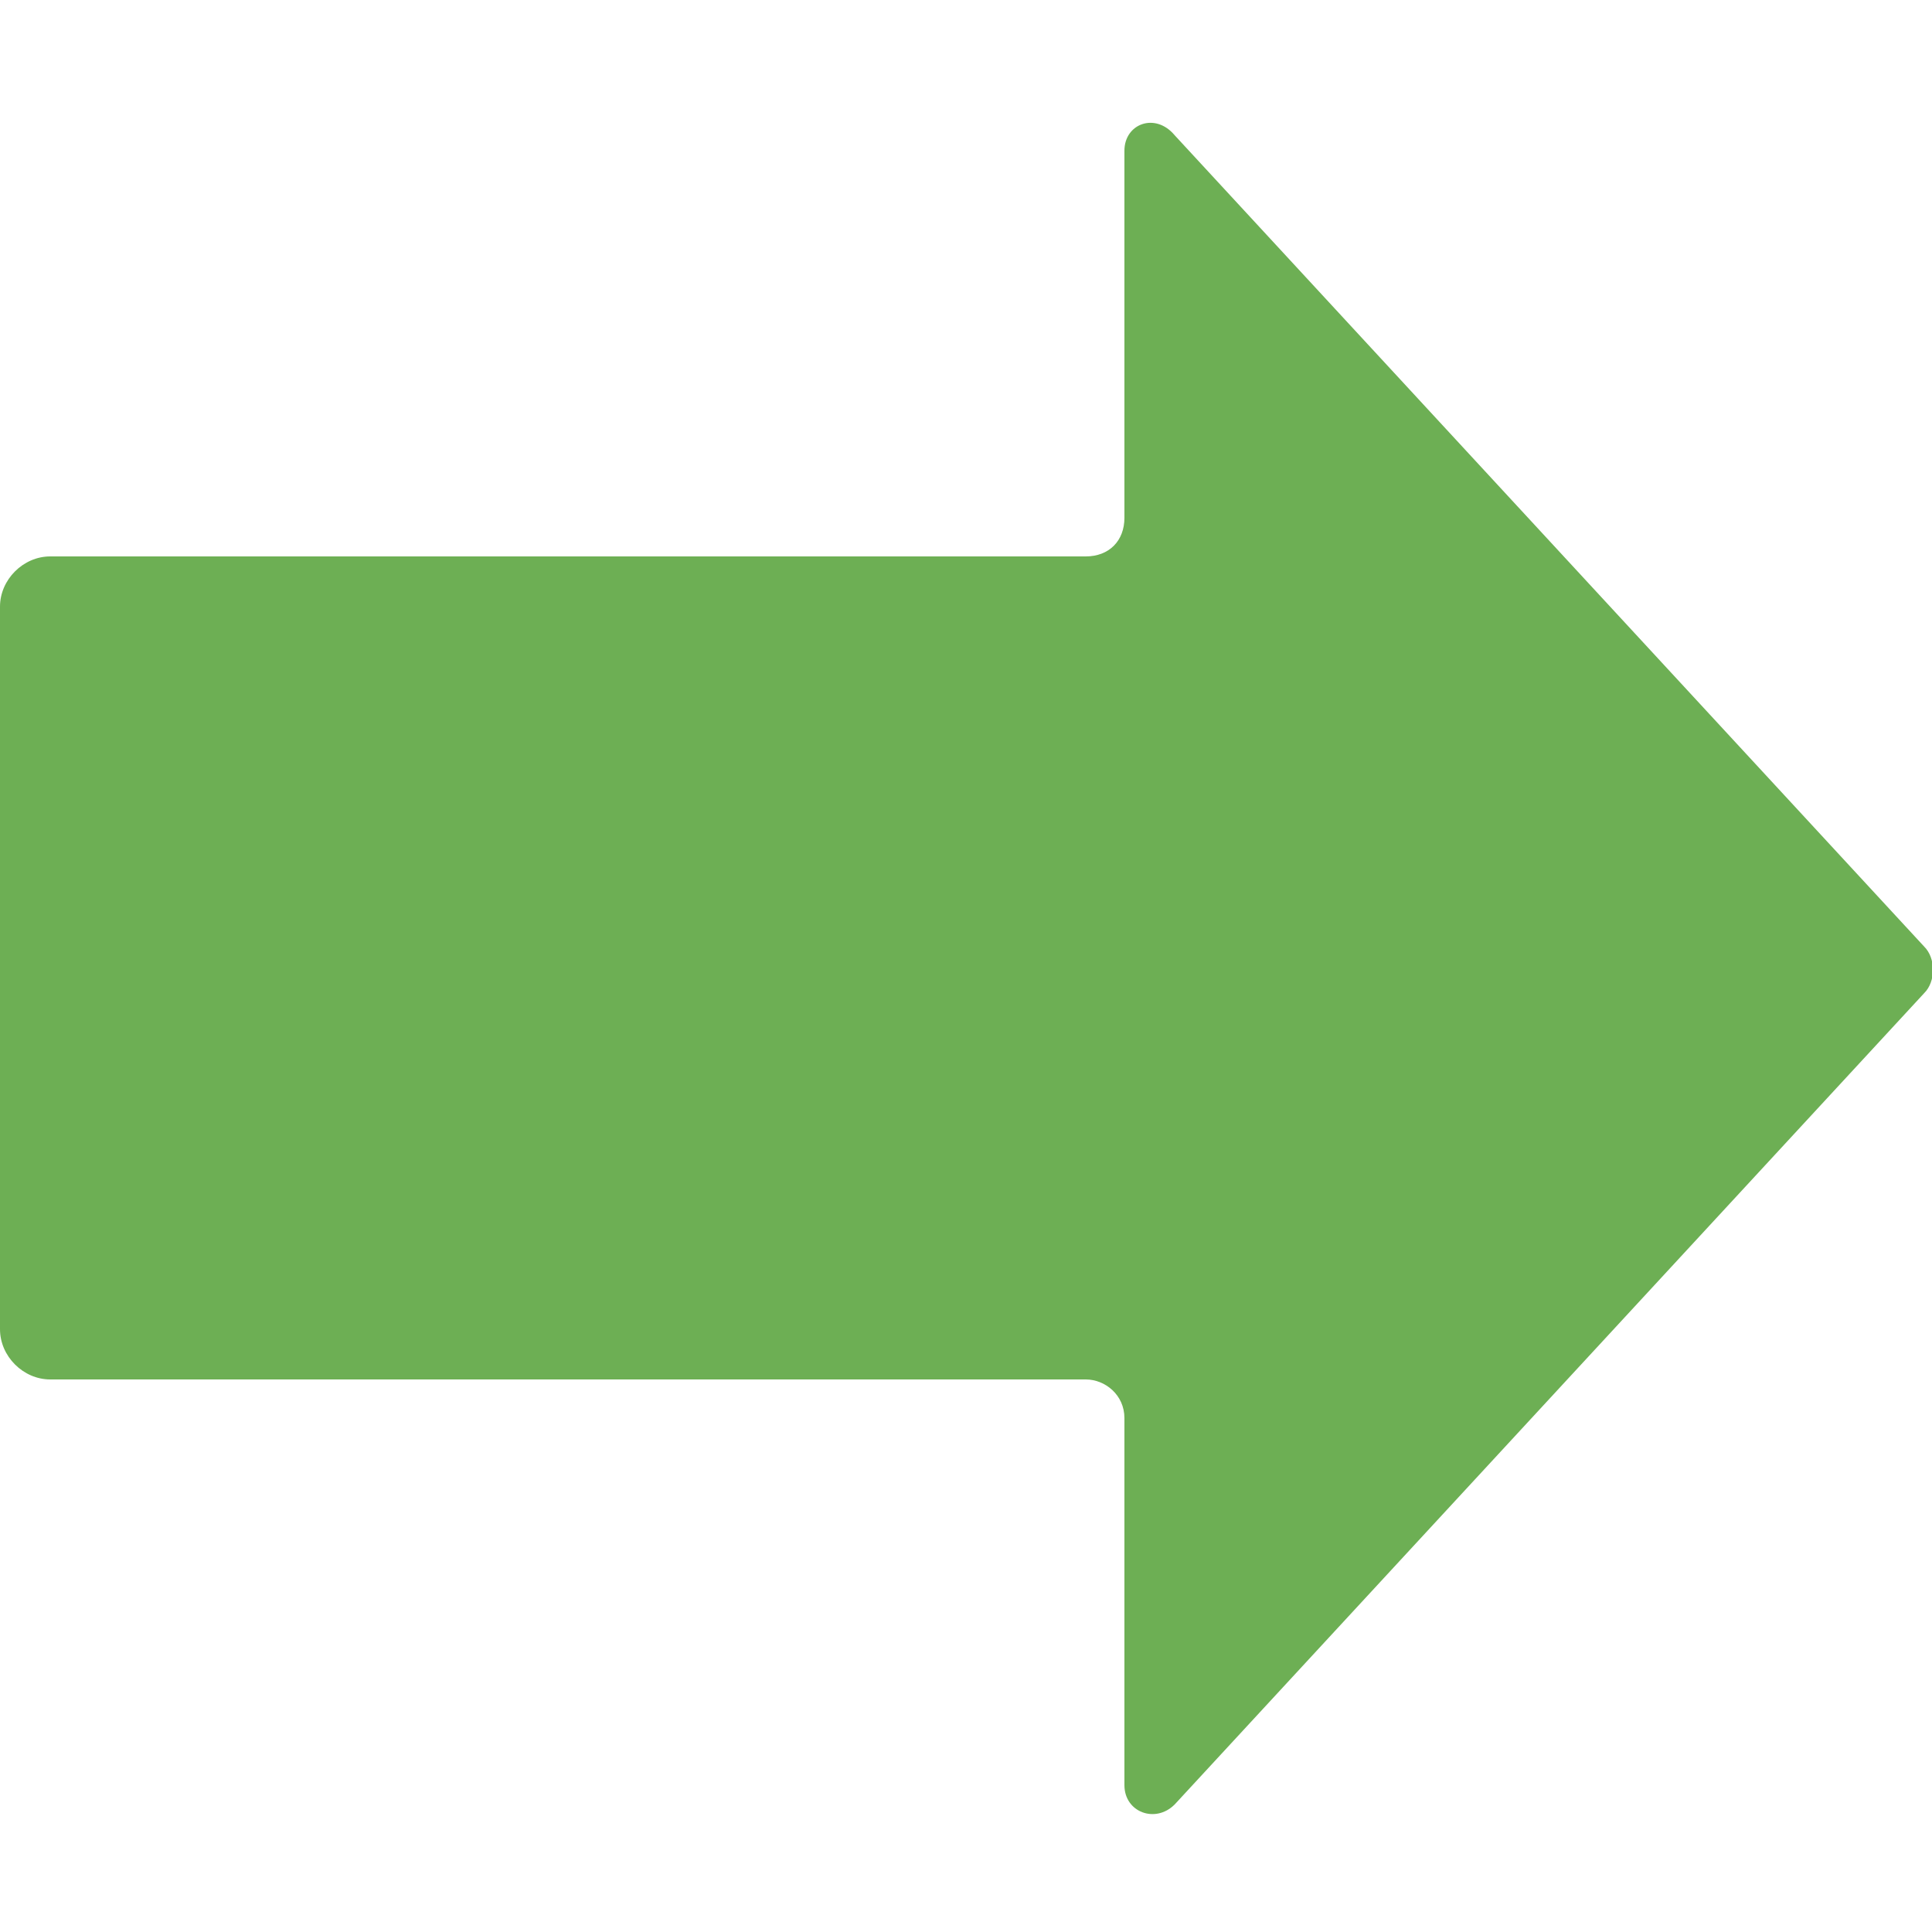 <?xml version="1.0" encoding="utf-8"?>
<!-- Generator: Adobe Illustrator 23.0.0, SVG Export Plug-In . SVG Version: 6.00 Build 0)  -->
<svg version="1.1" id="Layer_1" xmlns="http://www.w3.org/2000/svg" xmlns:xlink="http://www.w3.org/1999/xlink" x="0px" y="0px"
	 viewBox="0 0 50 50" style="enable-background:new 0 0 50 50;" xml:space="preserve">
<style type="text/css">
	.st0{fill:#6DAF54;}
</style>
<path class="st0" d="M29.1,3.9v9.5c0,0.6-0.4,1-1,1H1.3C0.6,14.4,0,15,0,15.7v18.7c0,0.7,0.6,1.3,1.3,1.3h26.8c0.5,0,1,0.4,1,1v9.5
	c0,0.7,0.8,1,1.3,0.5l19.4-21c0.3-0.3,0.3-0.9,0-1.2l-19.4-21C29.9,2.9,29.1,3.2,29.1,3.9z"/>
</svg>
